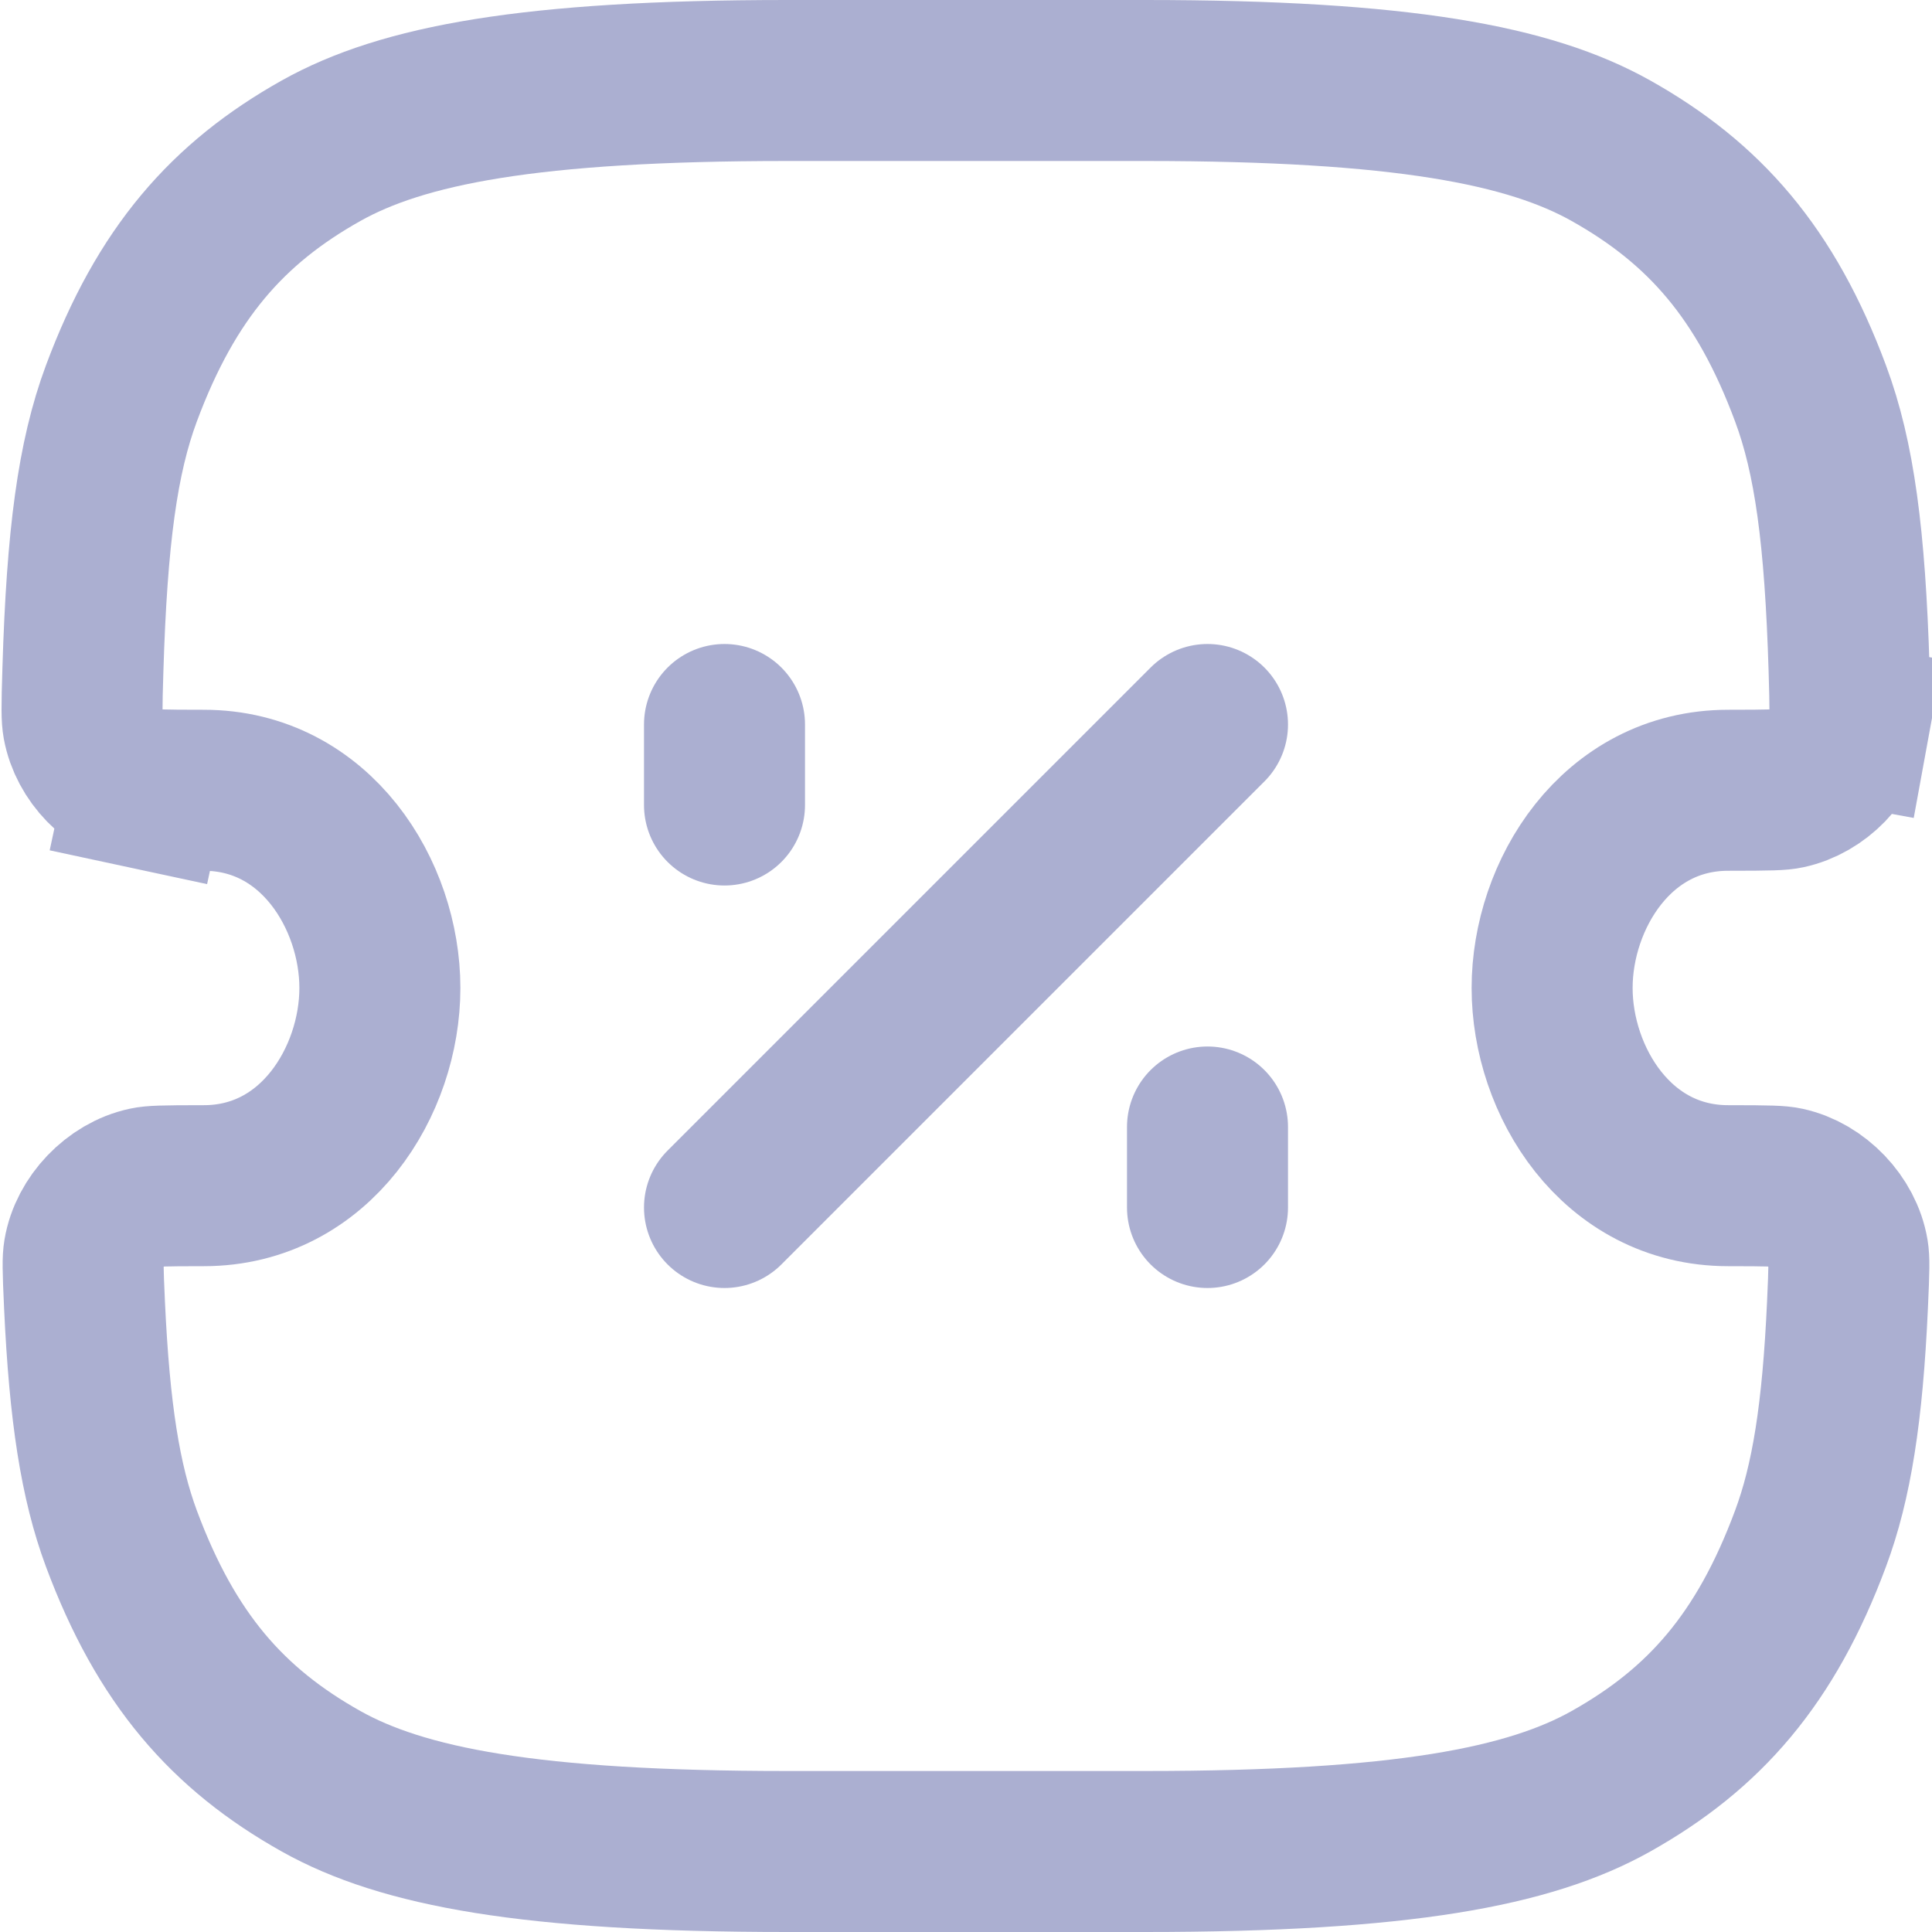 <svg width="24" height="24" viewBox="0 0 24 24" fill="none" xmlns="http://www.w3.org/2000/svg">
<path d="M2.532 9.817C1.996 9.817 1.883 9.812 1.805 9.795L1.595 10.773L1.805 9.795C1.425 9.713 1.101 9.38 1.031 8.997C1.017 8.918 1.014 8.816 1.03 8.315C1.08 6.671 1.212 5.683 1.508 4.887C2.064 3.394 2.827 2.524 3.989 1.872C4.998 1.307 6.574 1 9.778 1H14.222C17.426 1 19.003 1.307 20.011 1.872C21.173 2.524 21.936 3.394 22.491 4.887C22.788 5.683 22.92 6.671 22.97 8.315C22.985 8.816 22.983 8.918 22.969 8.997L23.953 9.177L22.969 8.997C22.899 9.38 22.576 9.713 22.195 9.795C22.117 9.812 22.004 9.817 21.468 9.817C20.079 9.817 19.281 11.118 19.281 12.273C19.281 13.428 20.079 14.729 21.468 14.729C21.993 14.729 22.102 14.734 22.18 14.751C22.56 14.832 22.895 15.182 22.958 15.565C22.971 15.645 22.972 15.739 22.95 16.213C22.889 17.551 22.753 18.41 22.491 19.113C21.936 20.606 21.173 21.476 20.011 22.128C19.003 22.693 17.426 23 14.222 23H9.778C6.574 23 4.998 22.693 3.989 22.128C2.827 21.476 2.064 20.606 1.508 19.113C1.247 18.41 1.112 17.551 1.05 16.213C1.028 15.739 1.029 15.645 1.042 15.565C1.105 15.182 1.44 14.832 1.82 14.751C1.898 14.734 2.007 14.729 2.532 14.729C3.921 14.729 4.719 13.428 4.719 12.273C4.719 11.118 3.921 9.817 2.532 9.817Z" stroke="#ABAFD1" stroke-width="2"/>
<path d="M15 9L9 15M9 9V10M15 14V15" stroke="#ABAFD1" stroke-width="2" stroke-linecap="round" stroke-linejoin="round"/>
</svg>
